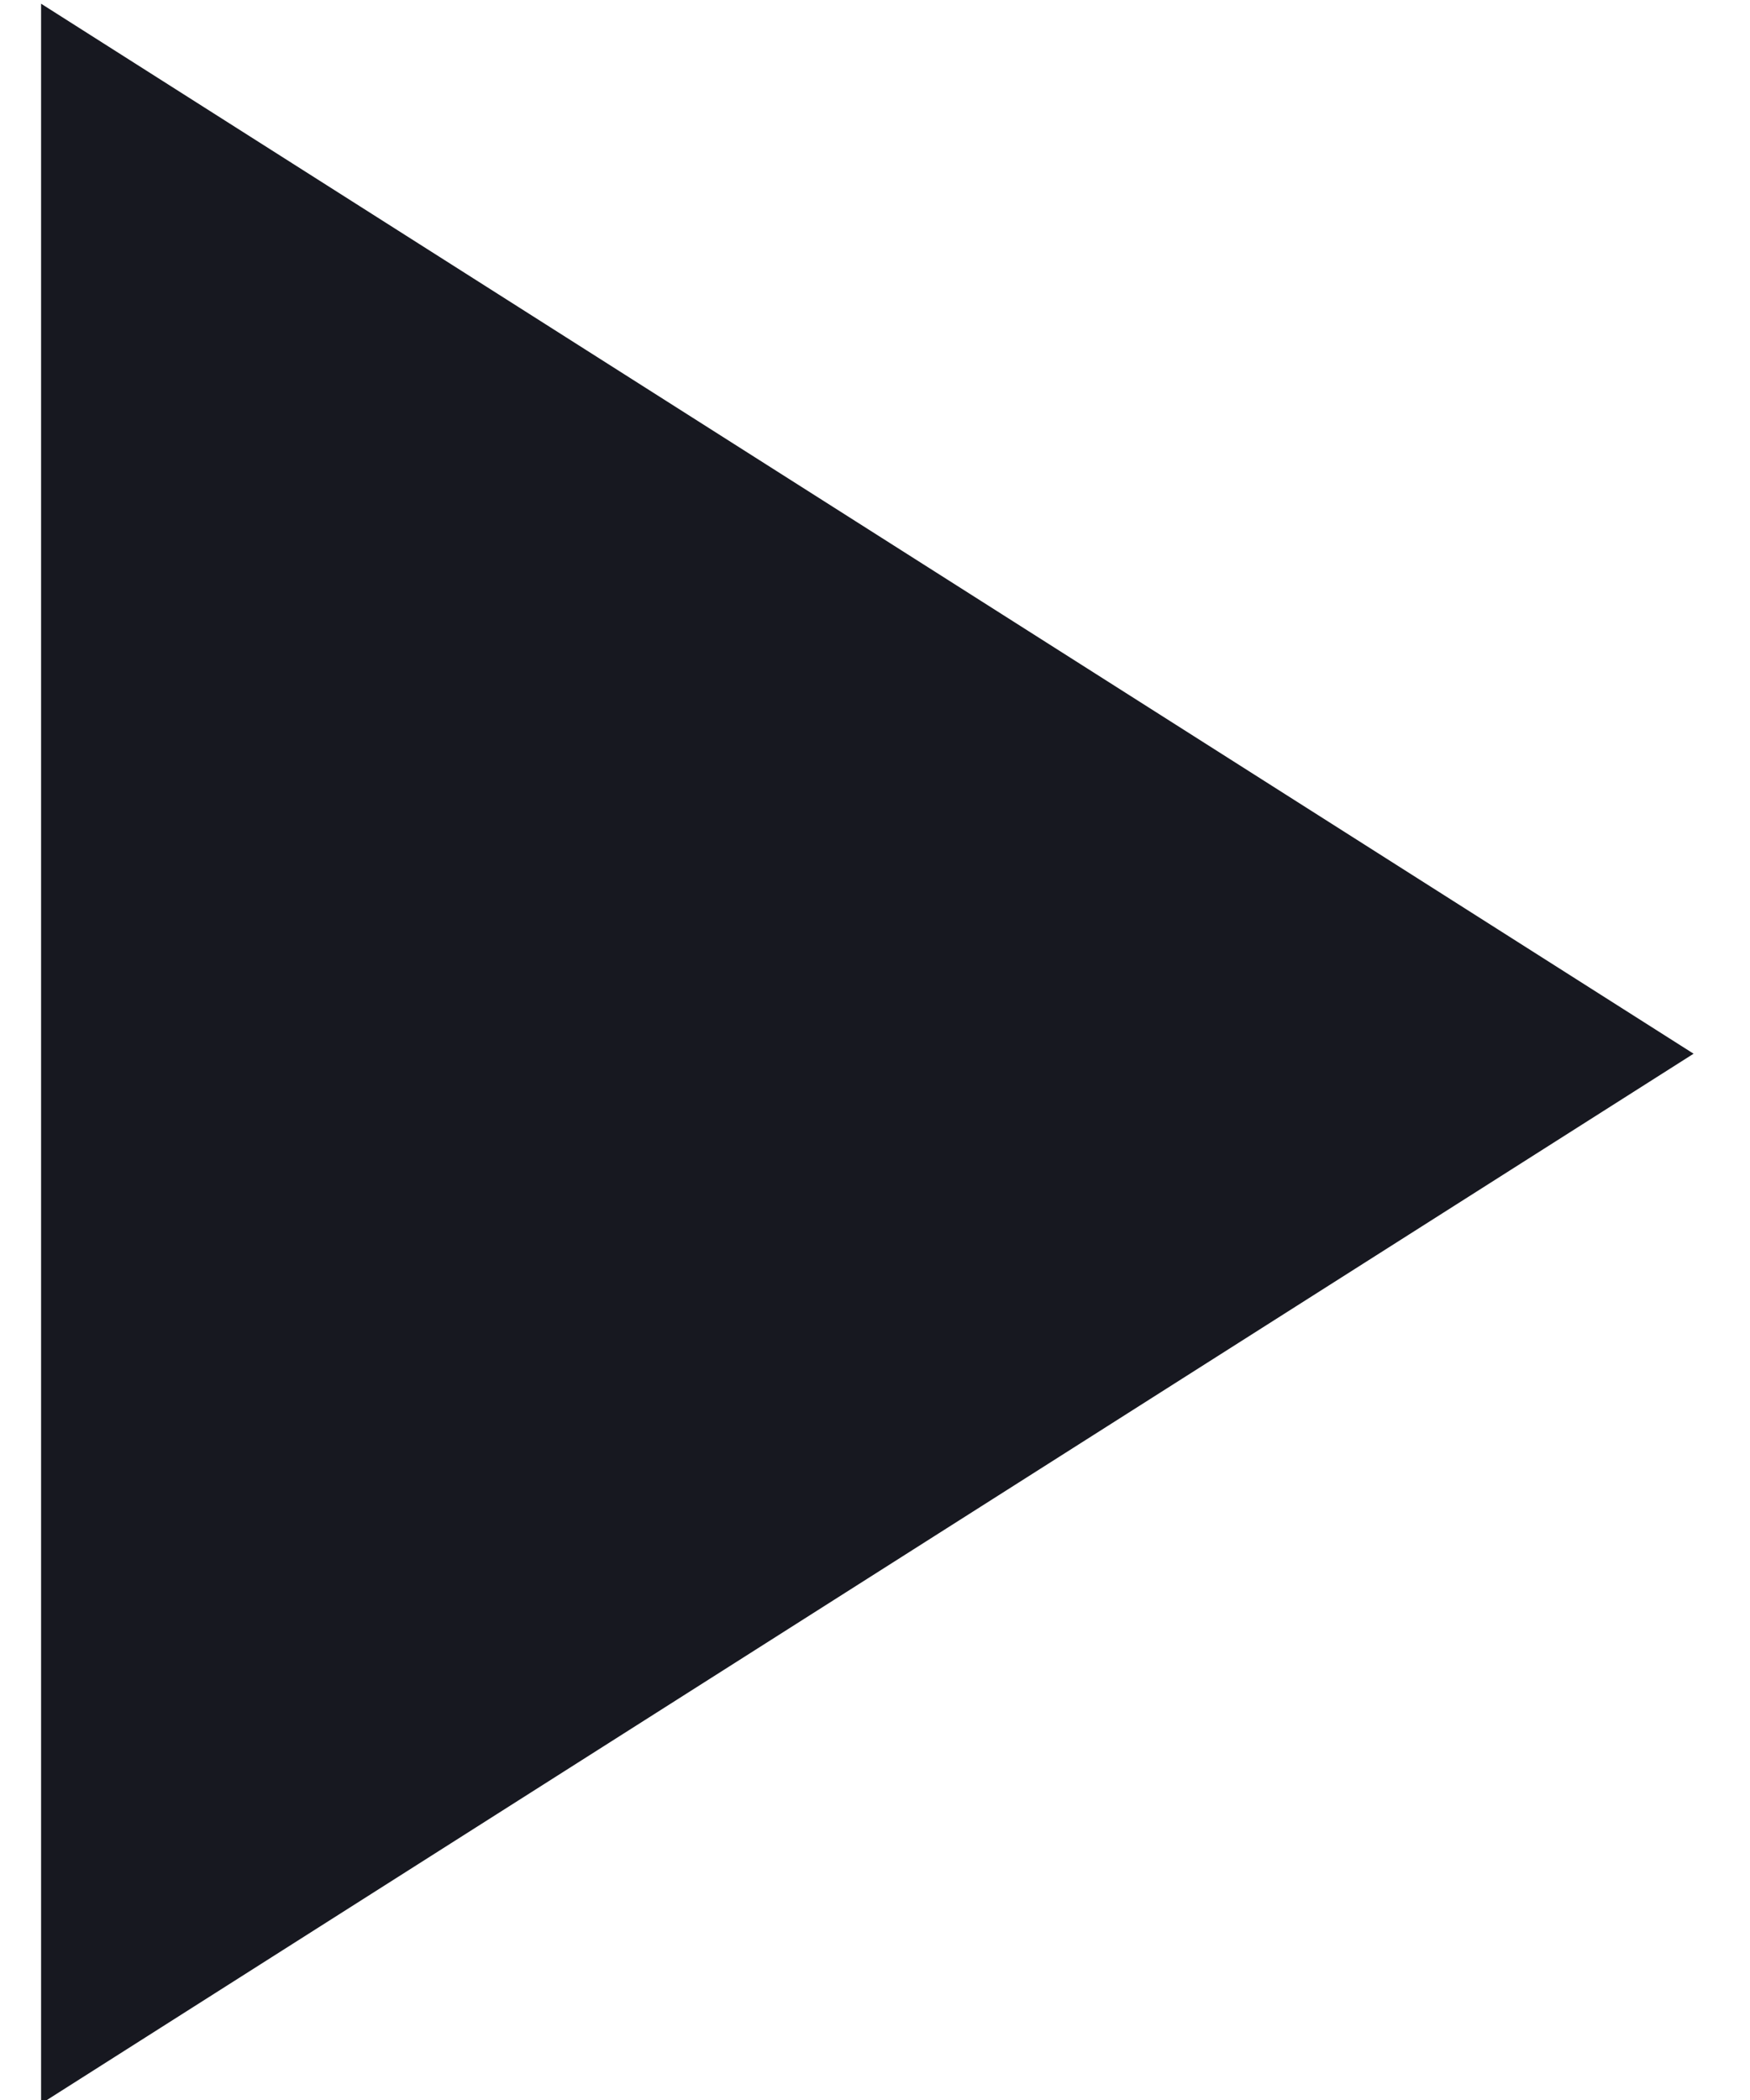 <?xml version="1.0" encoding="UTF-8"?>
<svg width="25px" height="30px" viewBox="0 0 25 30" version="1.1" xmlns="http://www.w3.org/2000/svg" xmlns:xlink="http://www.w3.org/1999/xlink">
    <!-- Generator: sketchtool 40.1 (33804) - http://www.bohemiancoding.com/sketch -->
    <title>1D6FD51D-CC4E-490A-B29A-BF214A852F6D</title>
    <desc>Created with sketchtool.</desc>
    <defs></defs>
    <g id="Main" stroke="none" stroke-width="1" fill="none" fill-rule="evenodd">
        <g id="Interactive_header_hover" transform="translate(-177, -263)" fill="#171820">
            <g id="Play" transform="translate(177, 263)">
                <polygon transform="translate(12.391, 15.053) rotate(90) translate(-12.391, -15.053) " points="12.391 3.25 27.391 26.857 -2.609 26.857"></polygon>
            </g>
        </g>
    </g>
</svg>